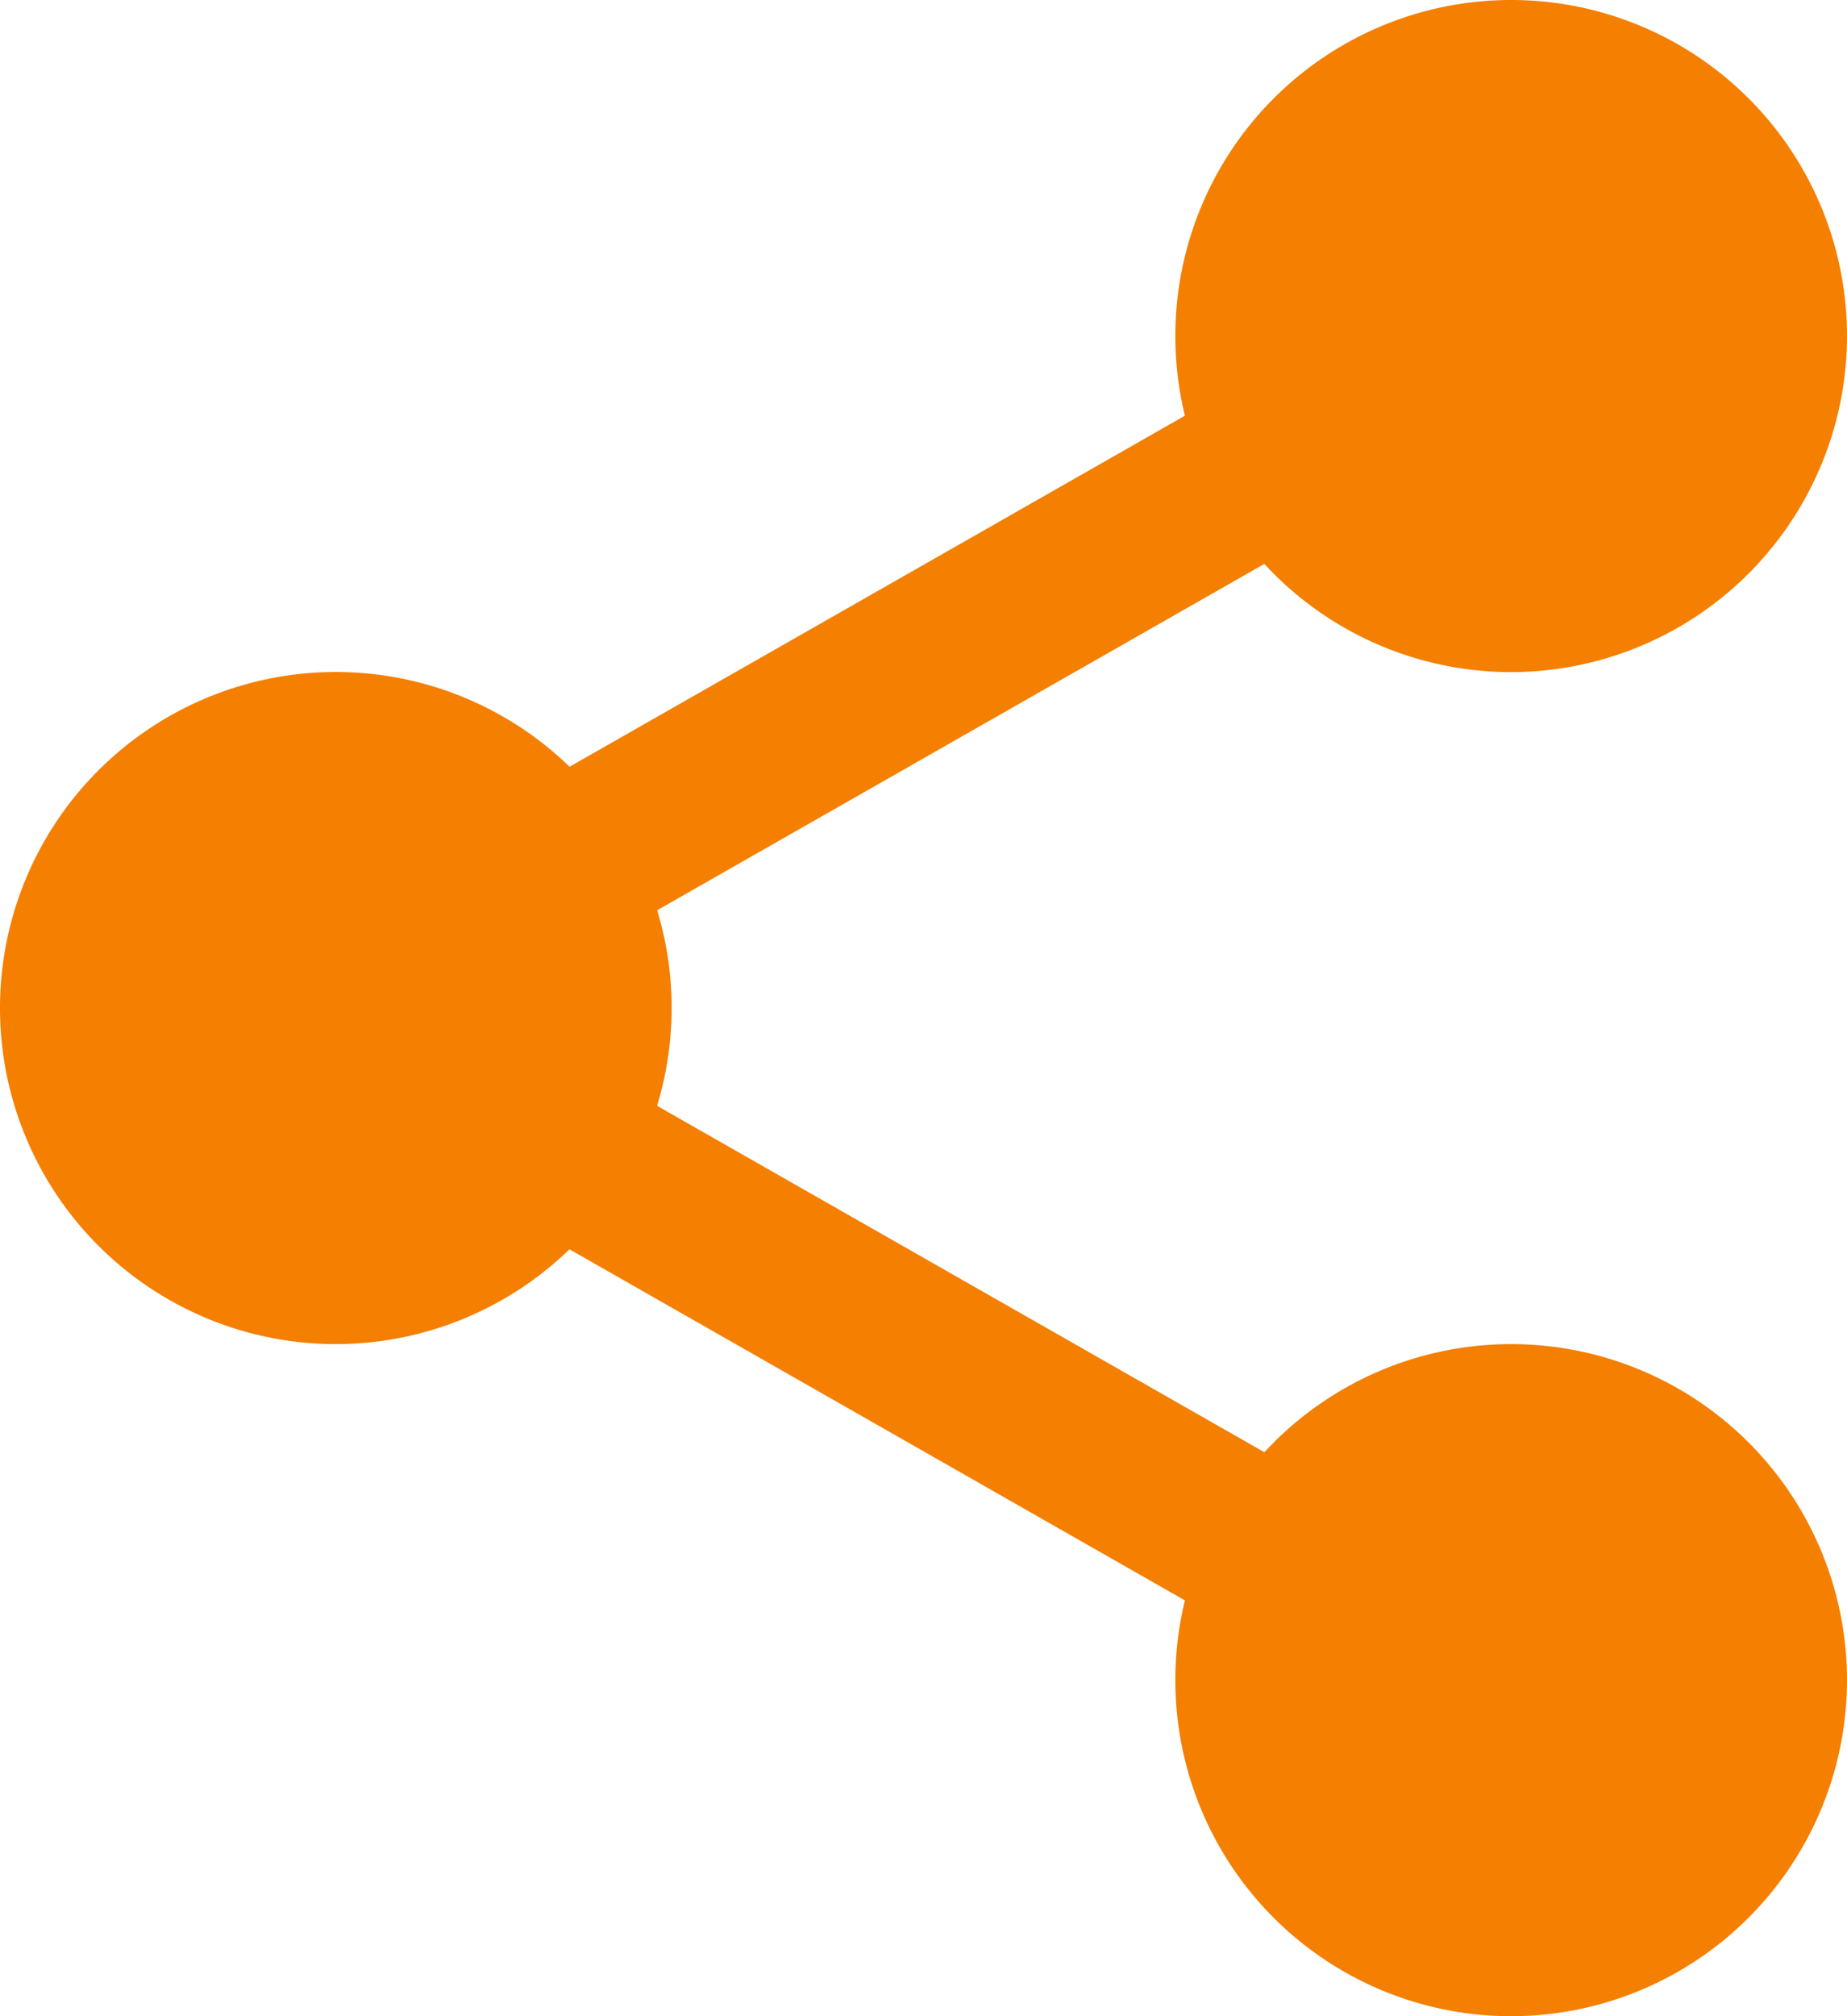 <svg id="share" xmlns="http://www.w3.org/2000/svg" width="19.59" height="21.37" viewBox="0 0 19.59 21.37">
  <defs>
    <style>
      .cls-1 {
        fill: #f47f01;
      }
    </style>
  </defs>
  <path id="Path_47999" data-name="Path 47999" class="cls-1" d="M320.456,18.894A2.894,2.894,0,1,1,317.562,16,2.894,2.894,0,0,1,320.456,18.894Zm0,0" transform="translate(-301.534 -15.332)"/>
  <path id="Path_48000" data-name="Path 48000" class="cls-1" d="M302.23,7.124a3.562,3.562,0,1,1,3.562-3.562A3.565,3.565,0,0,1,302.23,7.124Zm0-5.788a2.226,2.226,0,1,0,2.226,2.226A2.229,2.229,0,0,0,302.23,1.336Zm0,0" transform="translate(-286.202)"/>
  <path id="Path_48001" data-name="Path 48001" class="cls-1" d="M320.456,360.226a2.894,2.894,0,1,1-2.894-2.894A2.894,2.894,0,0,1,320.456,360.226Zm0,0" transform="translate(-301.534 -342.417)"/>
  <path id="Path_48002" data-name="Path 48002" class="cls-1" d="M302.23,348.456a3.562,3.562,0,1,1,3.562-3.562A3.565,3.565,0,0,1,302.23,348.456Zm0-5.788a2.226,2.226,0,1,0,2.226,2.226A2.229,2.229,0,0,0,302.23,342.668Zm0,0" transform="translate(-286.202 -327.085)"/>
  <path id="Path_48003" data-name="Path 48003" class="cls-1" d="M21.788,189.562a2.894,2.894,0,1,1-2.894-2.894A2.894,2.894,0,0,1,21.788,189.562Zm0,0" transform="translate(-15.332 -178.877)"/>
  <path id="Path_48004" data-name="Path 48004" class="cls-1" d="M3.562,177.791a3.562,3.562,0,1,1,3.562-3.562A3.565,3.565,0,0,1,3.562,177.791Zm0-5.788a2.226,2.226,0,1,0,2.226,2.226A2.229,2.229,0,0,0,3.562,172Zm0,0" transform="translate(0 -163.544)"/>
  <path id="Path_48005" data-name="Path 48005" class="cls-1" d="M115.24,96.707a.891.891,0,0,1-.442-1.664l8.262-4.71a.891.891,0,1,1,.882,1.548l-8.262,4.71A.885.885,0,0,1,115.24,96.707Zm0,0" transform="translate(-109.576 -86.449)"/>
  <path id="Path_48006" data-name="Path 48006" class="cls-1" d="M123.523,272.711a.885.885,0,0,1-.44-.117l-8.262-4.71a.891.891,0,0,1,.882-1.548l8.262,4.71a.891.891,0,0,1-.442,1.664Zm0,0" transform="translate(-109.597 -255.107)"/>
</svg>
